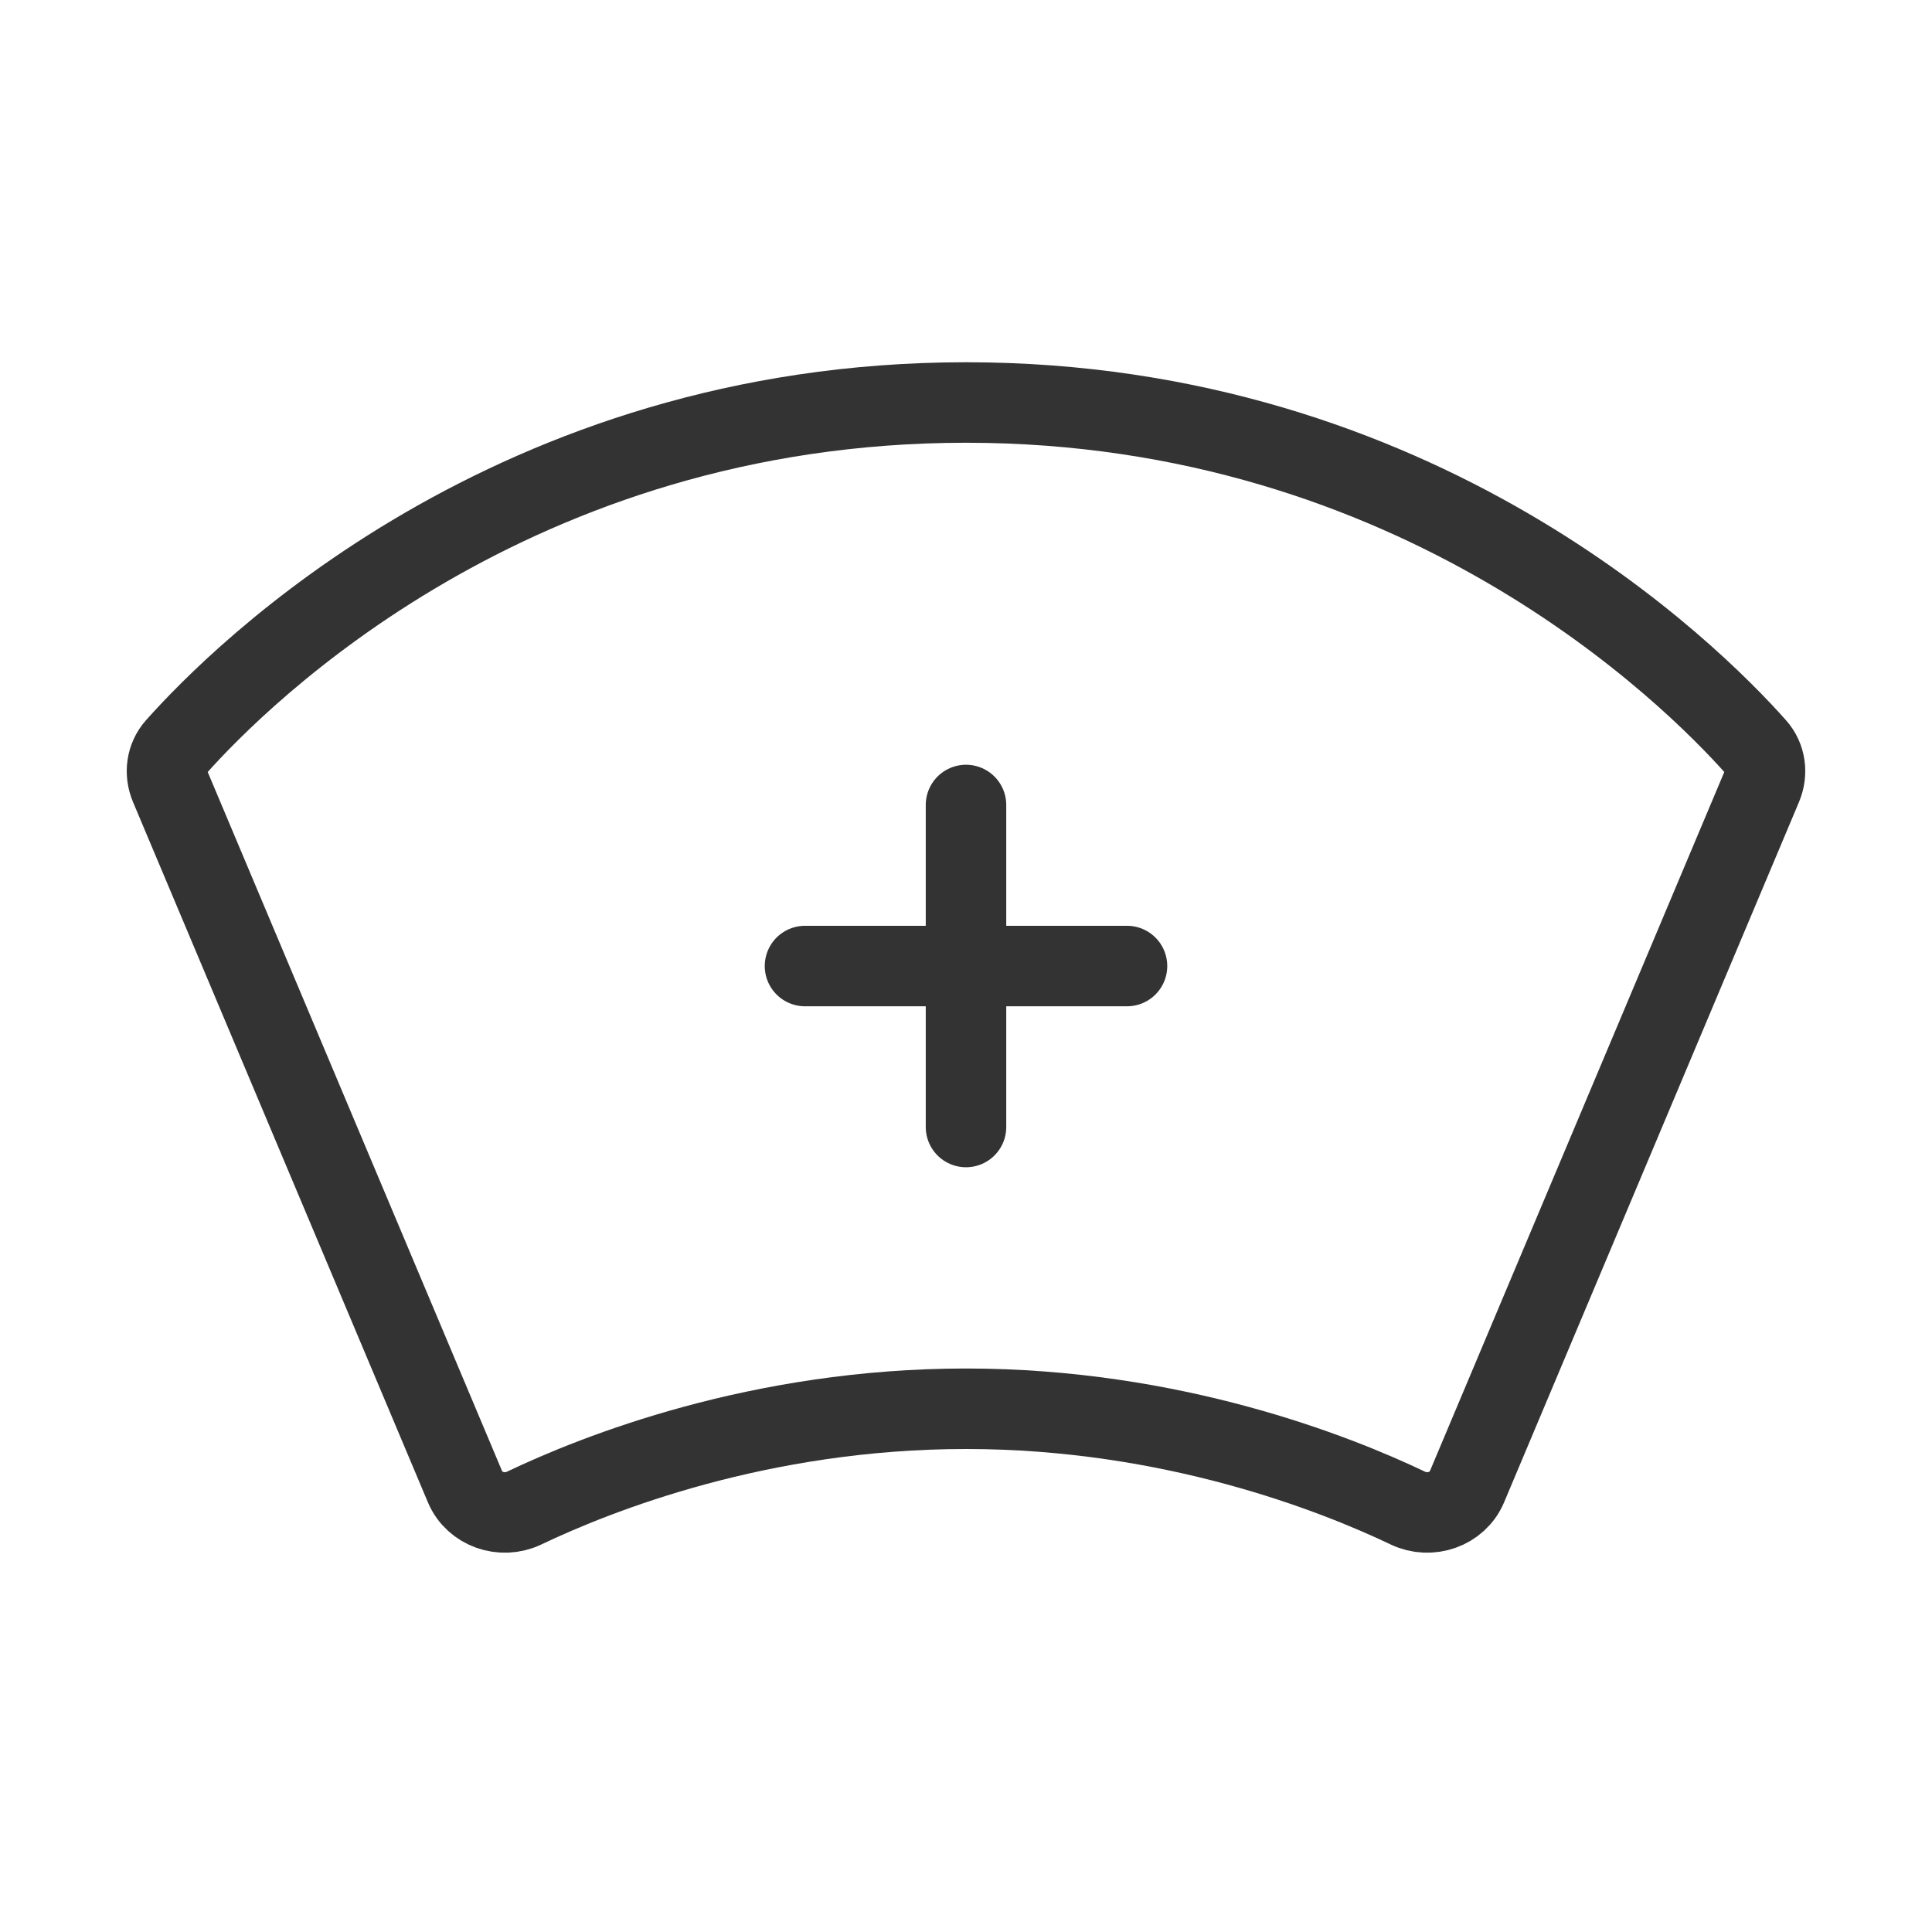 <svg width="48" height="48" viewBox="0 0 48 48" fill="none" xmlns="http://www.w3.org/2000/svg"><path d="M24 10C12.743 10 5.985 16.748 4.375 18.558C4.135 18.828 4.087 19.206 4.227 19.54L11.553 36.937C11.789 37.498 12.47 37.731 13.02 37.469C14.824 36.608 18.876 35 24 35C29.124 35 33.176 36.608 34.98 37.469C35.529 37.731 36.211 37.498 36.447 36.937L43.773 19.54C43.913 19.206 43.865 18.828 43.625 18.558C42.015 16.748 35.257 10 24 10Z" fill="none" stroke="#333" stroke-width="2" stroke-linecap="round" stroke-linejoin="round"/><path d="M20 24.001L28 24.001" stroke="#333" stroke-width="2" stroke-linecap="round" stroke-linejoin="round"/><path d="M24 20V28" stroke="#333" stroke-width="2" stroke-linecap="round" stroke-linejoin="round"/></svg>
